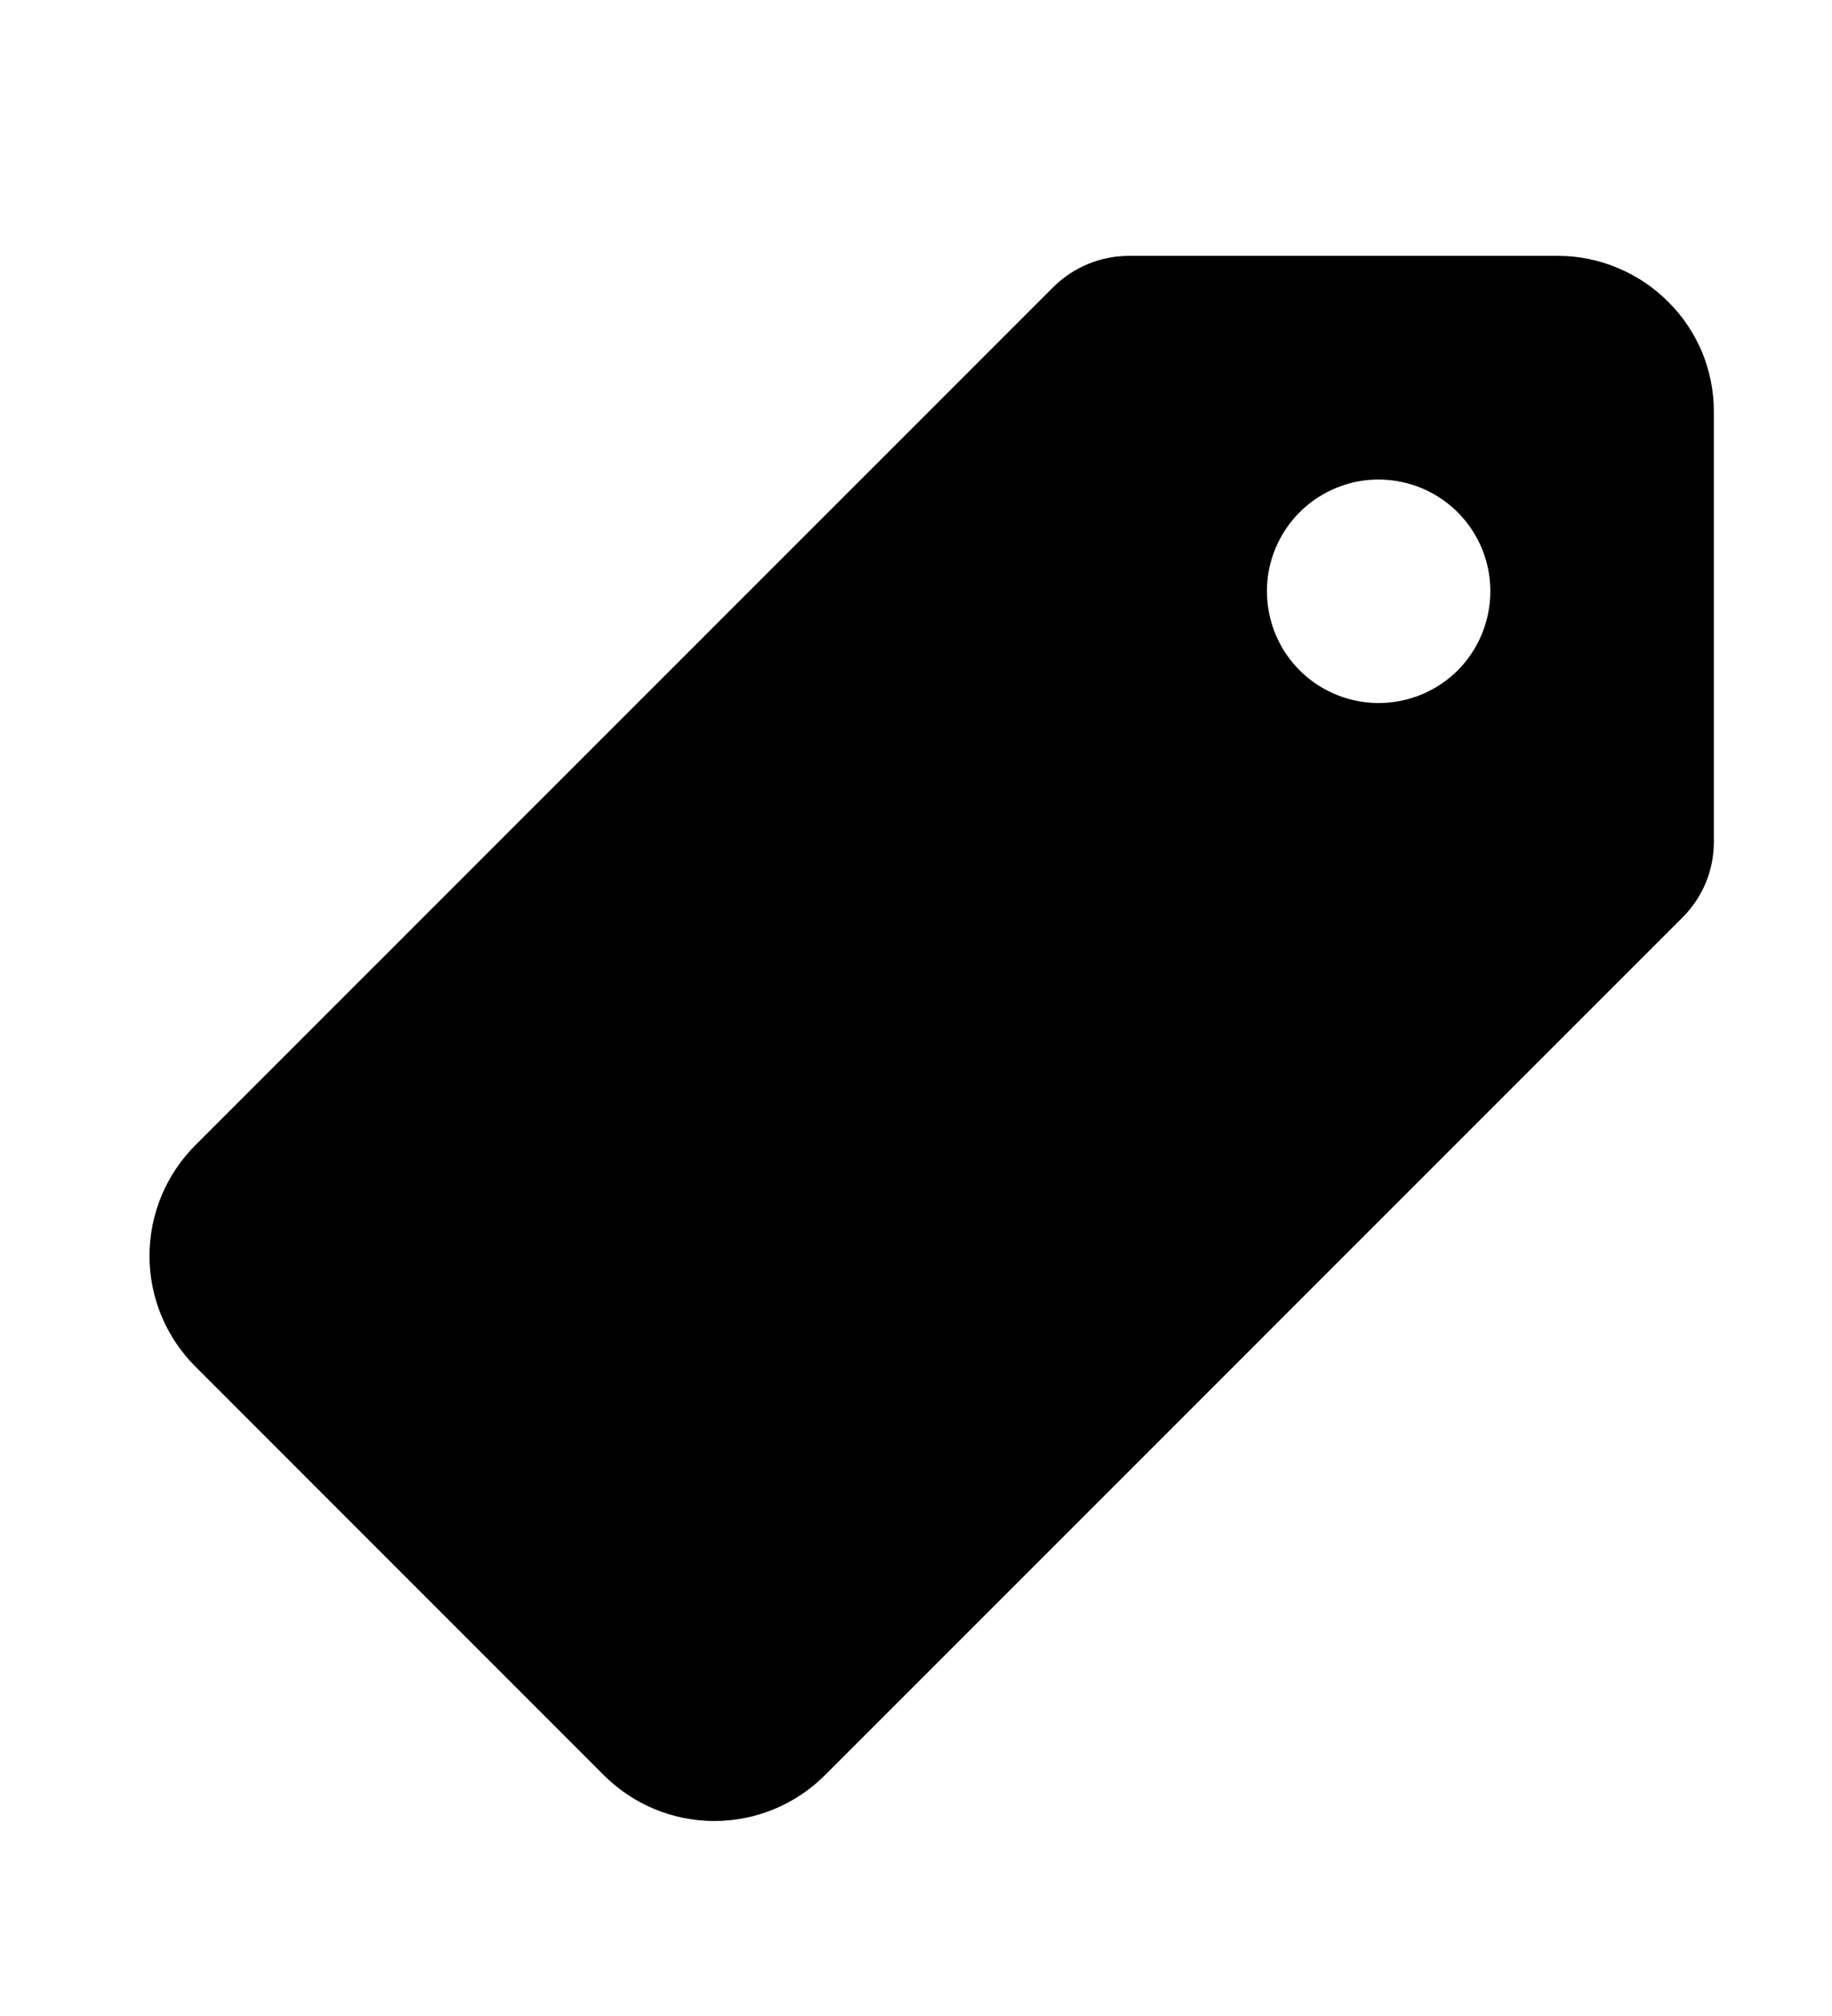 <svg width="10" height="11" viewBox="0 0 10 11" fill="none" xmlns="http://www.w3.org/2000/svg">
<g clip-path="url(#clip0_201_12404)">
<path d="M9.107 1.648C9.028 1.568 8.934 1.505 8.83 1.462C8.727 1.418 8.615 1.396 8.503 1.396H6.16C6.006 1.397 5.859 1.458 5.75 1.566L1.066 6.249C0.906 6.409 0.816 6.626 0.816 6.853C0.816 7.079 0.906 7.296 1.066 7.456L3.296 9.686C3.456 9.846 3.673 9.936 3.899 9.936C4.126 9.936 4.343 9.846 4.503 9.686L9.185 5.005C9.294 4.896 9.355 4.749 9.355 4.595V2.25C9.356 2.139 9.334 2.028 9.292 1.924C9.249 1.821 9.187 1.727 9.107 1.648ZM7.525 3.836C7.405 3.836 7.287 3.8 7.186 3.733C7.086 3.666 7.008 3.571 6.962 3.46C6.916 3.348 6.904 3.226 6.927 3.107C6.951 2.989 7.009 2.88 7.094 2.795C7.179 2.71 7.288 2.652 7.406 2.628C7.525 2.605 7.647 2.617 7.759 2.663C7.87 2.709 7.965 2.787 8.032 2.887C8.1 2.988 8.135 3.106 8.135 3.226C8.135 3.388 8.071 3.543 7.957 3.658C7.842 3.772 7.687 3.836 7.525 3.836Z" fill="black"/>
</g>
<defs>
<clipPath id="clip0_201_12404">
<rect width="9.759" height="9.759" fill="white" transform="translate(0.206 0.787)"/>
</clipPath>
</defs>
</svg>
